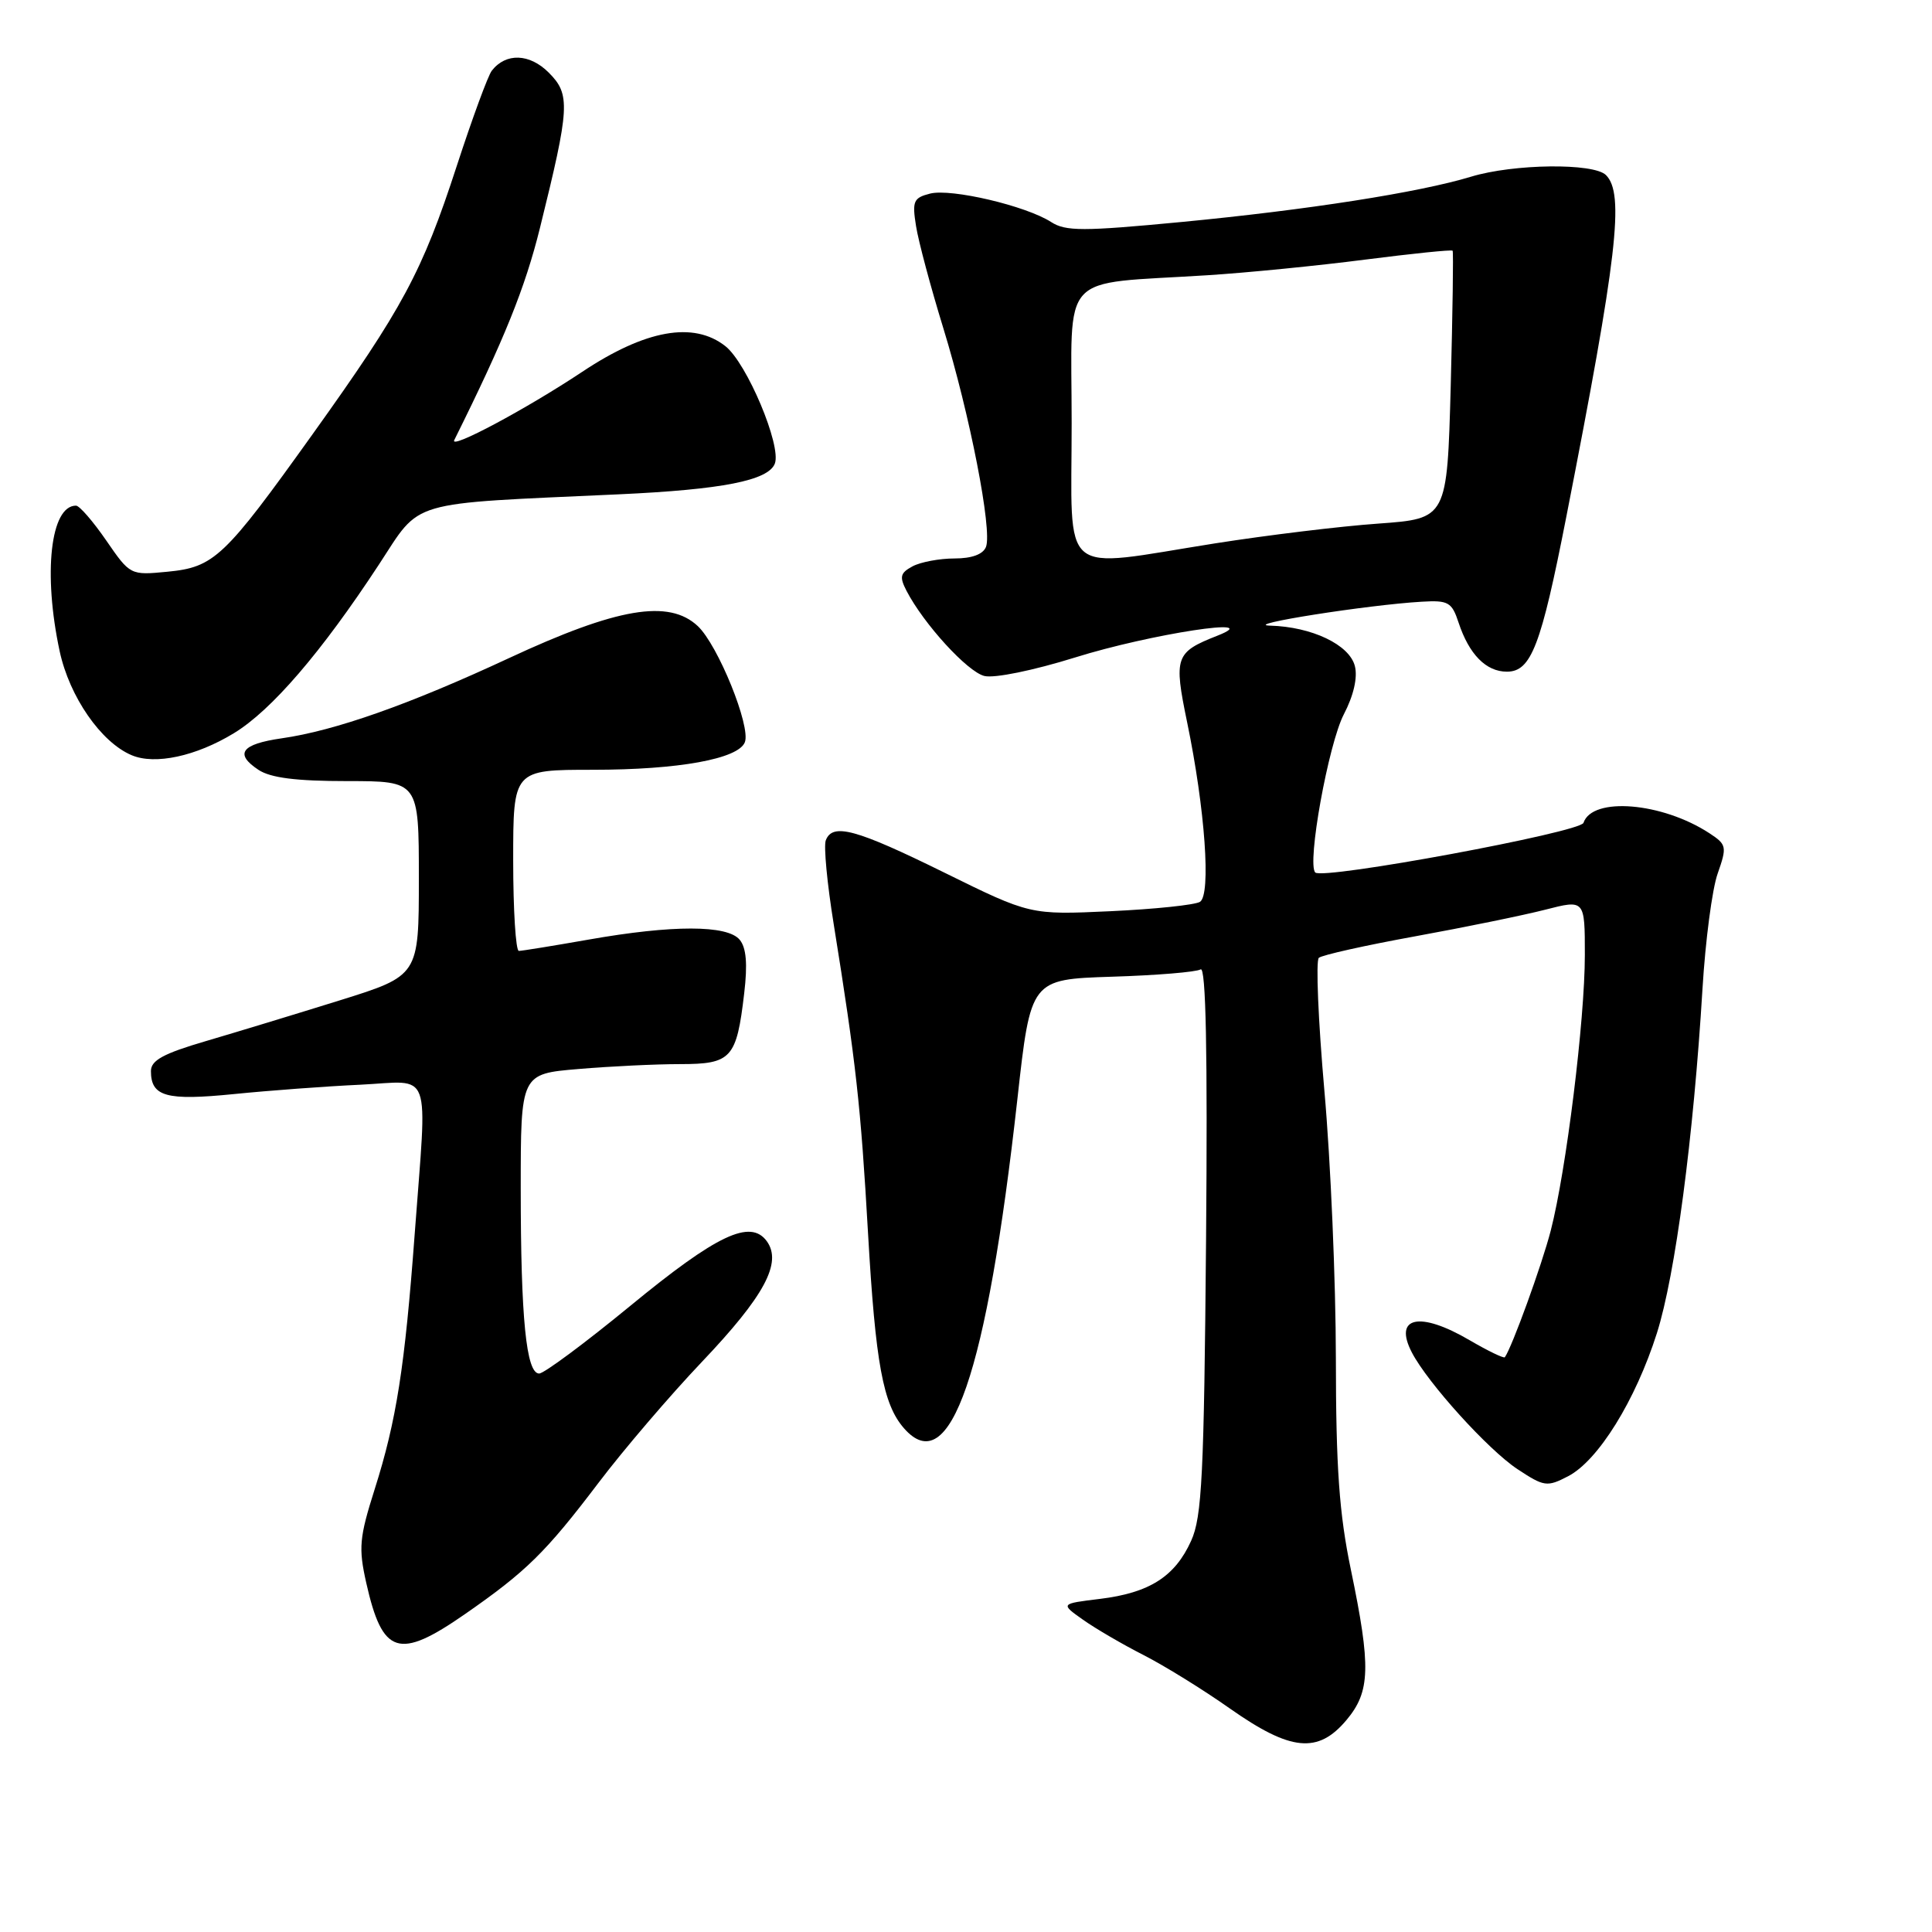<?xml version="1.0" encoding="UTF-8" standalone="no"?>
<!DOCTYPE svg PUBLIC "-//W3C//DTD SVG 1.1//EN" "http://www.w3.org/Graphics/SVG/1.1/DTD/svg11.dtd" >
<svg xmlns="http://www.w3.org/2000/svg" xmlns:xlink="http://www.w3.org/1999/xlink" version="1.1" viewBox="0 0 256 256">
 <g >
 <path fill="currentColor"
d=" M 178.41 227.92 C 181.58 224.15 181.68 220.90 179.00 208.00 C 177.45 200.56 177.02 194.49 177.01 180.00 C 177.00 169.82 176.32 153.87 175.49 144.55 C 174.67 135.23 174.34 127.30 174.75 126.92 C 175.16 126.55 180.90 125.27 187.50 124.07 C 194.10 122.87 201.86 121.28 204.75 120.54 C 210.00 119.19 210.00 119.19 210.00 126.54 C 210.00 135.18 207.53 155.12 205.48 163.07 C 204.30 167.63 200.36 178.48 199.40 179.84 C 199.27 180.02 197.17 179.01 194.74 177.59 C 188.11 173.70 184.60 174.46 187.09 179.23 C 189.19 183.26 197.19 192.10 201.06 194.66 C 204.60 197.00 204.99 197.06 207.78 195.61 C 211.76 193.55 216.71 185.58 219.55 176.64 C 221.98 168.98 224.40 150.69 225.59 131.00 C 225.97 124.67 226.87 117.81 227.60 115.75 C 228.85 112.18 228.79 111.91 226.51 110.41 C 220.24 106.31 210.99 105.54 209.82 109.03 C 209.40 110.29 175.28 116.61 174.28 115.61 C 173.15 114.48 176.02 98.58 178.07 94.64 C 179.36 92.17 179.91 89.77 179.53 88.27 C 178.82 85.43 173.83 83.05 168.28 82.90 C 164.44 82.79 181.27 80.14 188.39 79.73 C 191.91 79.52 192.38 79.79 193.27 82.50 C 194.66 86.71 196.91 89.00 199.67 89.00 C 202.89 89.00 204.19 85.60 207.54 68.50 C 214.31 33.95 215.27 25.67 212.80 23.20 C 211.17 21.57 200.57 21.70 194.93 23.41 C 188.02 25.51 173.20 27.82 156.50 29.42 C 143.50 30.66 141.20 30.66 139.28 29.42 C 135.94 27.27 126.05 24.95 123.25 25.65 C 121.04 26.21 120.85 26.65 121.38 29.96 C 121.70 31.99 123.33 38.07 124.99 43.47 C 128.50 54.88 131.50 70.25 130.65 72.46 C 130.27 73.45 128.78 74.00 126.47 74.00 C 124.49 74.00 121.99 74.47 120.92 75.04 C 119.28 75.92 119.16 76.43 120.12 78.29 C 122.40 82.68 128.18 89.01 130.43 89.57 C 131.75 89.90 136.93 88.84 142.45 87.12 C 152.45 83.99 167.99 81.62 161.29 84.24 C 155.73 86.43 155.51 87.04 157.30 95.70 C 159.68 107.18 160.49 118.58 159.00 119.50 C 158.33 119.91 153.00 120.47 147.14 120.74 C 136.50 121.23 136.50 121.23 125.10 115.61 C 113.38 109.84 110.32 109.01 109.42 111.35 C 109.13 112.10 109.60 117.09 110.47 122.45 C 113.43 140.88 114.05 146.43 115.02 163.43 C 116.01 180.68 117.01 186.08 119.78 189.25 C 125.88 196.23 130.75 182.07 134.81 145.63 C 136.57 129.77 136.57 129.77 147.31 129.42 C 153.22 129.24 158.52 128.80 159.09 128.45 C 159.79 128.01 160.02 139.46 159.81 164.16 C 159.54 195.50 159.27 201.01 157.83 204.17 C 155.69 208.91 152.30 211.06 145.76 211.86 C 140.50 212.50 140.50 212.50 143.50 214.62 C 145.15 215.79 148.75 217.89 151.50 219.29 C 154.25 220.69 159.43 223.89 163.00 226.41 C 171.03 232.05 174.64 232.41 178.41 227.92 Z  M 61.58 213.90 C 69.73 208.24 72.29 205.73 79.29 196.50 C 82.62 192.10 88.80 184.88 93.01 180.45 C 101.30 171.73 103.67 167.31 101.60 164.46 C 99.43 161.50 94.99 163.60 83.52 173.03 C 77.52 177.96 72.08 182.00 71.44 182.00 C 69.73 182.00 69.00 174.68 69.00 157.51 C 69.00 142.29 69.00 142.29 76.65 141.65 C 80.86 141.29 86.92 141.00 90.12 141.00 C 96.92 141.00 97.60 140.25 98.61 131.62 C 99.07 127.75 98.89 125.57 98.01 124.52 C 96.38 122.55 89.11 122.54 78.00 124.50 C 73.33 125.32 69.16 126.00 68.75 126.00 C 68.34 126.00 68.00 120.60 68.00 114.00 C 68.00 102.00 68.00 102.00 78.56 102.00 C 89.91 102.00 97.85 100.56 98.70 98.34 C 99.50 96.24 95.14 85.48 92.46 82.96 C 88.63 79.37 81.78 80.53 67.45 87.20 C 54.24 93.35 44.40 96.82 37.33 97.83 C 31.97 98.60 31.03 99.88 34.25 102.01 C 35.85 103.07 39.25 103.50 46.00 103.50 C 55.50 103.50 55.50 103.50 55.50 116.39 C 55.50 129.28 55.50 129.28 45.00 132.56 C 39.22 134.36 31.24 136.79 27.25 137.96 C 21.66 139.60 20.00 140.50 20.00 141.92 C 20.00 145.31 22.03 145.87 31.00 144.97 C 35.67 144.50 43.21 143.94 47.75 143.73 C 57.40 143.26 56.61 141.11 54.95 163.50 C 53.64 181.16 52.53 188.24 49.65 197.32 C 47.61 203.75 47.49 205.11 48.53 209.74 C 50.68 219.29 52.83 219.97 61.58 213.90 Z  M 30.98 97.16 C 35.96 94.14 42.58 86.44 50.20 74.82 C 55.90 66.13 53.65 66.80 82.00 65.50 C 95.72 64.87 101.80 63.67 102.67 61.43 C 103.57 59.06 98.97 48.12 96.12 45.87 C 91.91 42.55 85.53 43.69 77.16 49.26 C 69.73 54.20 59.54 59.64 60.19 58.32 C 66.84 44.94 69.58 38.14 71.55 30.19 C 75.51 14.19 75.61 12.52 72.71 9.62 C 70.17 7.08 67.04 6.97 65.17 9.36 C 64.67 9.99 62.58 15.68 60.52 22.00 C 55.95 36.04 53.36 40.85 41.43 57.52 C 29.70 73.92 28.38 75.16 22.16 75.76 C 17.28 76.23 17.24 76.21 14.08 71.62 C 12.33 69.08 10.53 67.00 10.07 67.00 C 6.69 67.00 5.69 75.99 7.91 86.31 C 9.21 92.33 13.39 98.37 17.45 100.07 C 20.54 101.38 25.97 100.21 30.98 97.16 Z  M 142.00 56.06 C 142.00 35.64 140.07 37.74 160.00 36.47 C 165.22 36.14 174.62 35.21 180.88 34.40 C 187.15 33.60 192.37 33.06 192.48 33.22 C 192.60 33.37 192.48 41.42 192.23 51.11 C 191.75 68.72 191.75 68.72 182.63 69.38 C 177.61 69.73 167.88 70.92 161.00 72.00 C 140.06 75.31 142.00 76.94 142.00 56.06 Z "/>
</g>
</svg>